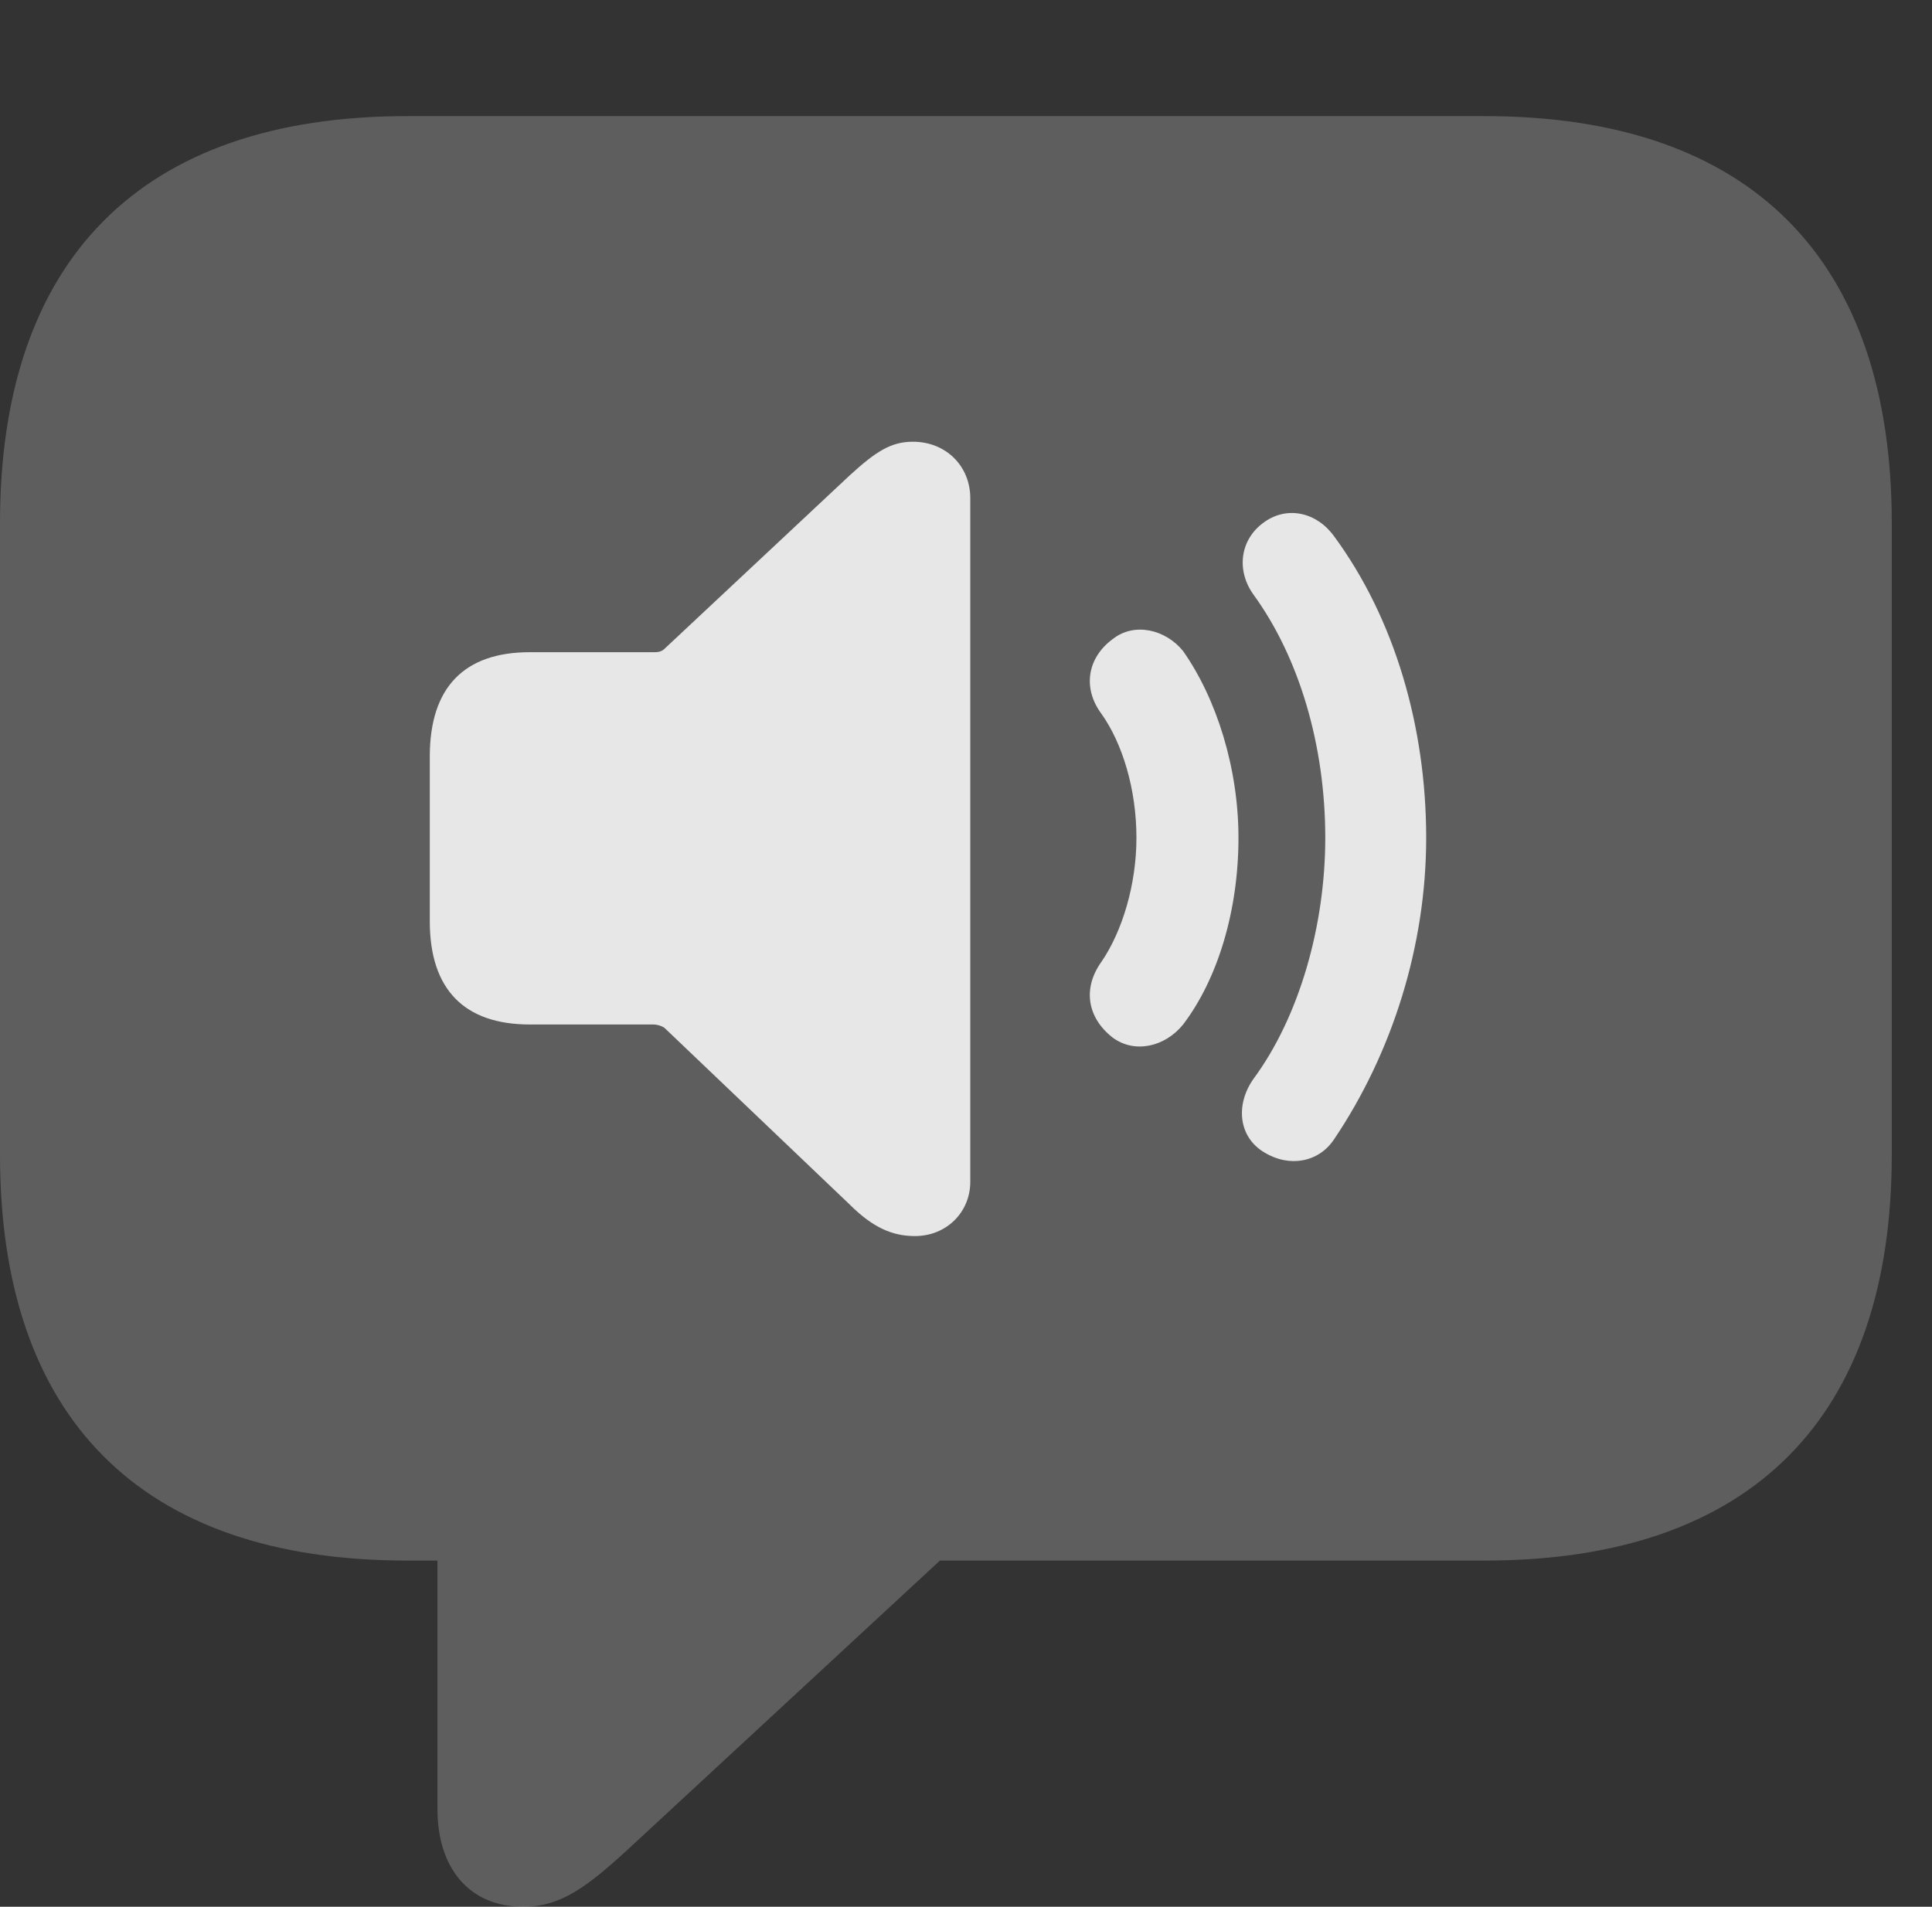 <?xml version="1.0" encoding="UTF-8"?>
<!--Generator: Apple Native CoreSVG 341-->
<!DOCTYPE svg
PUBLIC "-//W3C//DTD SVG 1.1//EN"
       "http://www.w3.org/Graphics/SVG/1.1/DTD/svg11.dtd">
<svg version="1.1" xmlns="http://www.w3.org/2000/svg" xmlns:xlink="http://www.w3.org/1999/xlink" viewBox="0 0 17.383 17.158">
 <rect x="0" y="0" width="17.383" height="17.158" fill="#333333" stroke="none"/>
 <g>
  <rect height="17.158" opacity="0" width="17.383" x="0" y="0"/>
  <path d="M4.707 17.158C5.049 17.158 5.283 16.982 5.693 16.602L8.457 14.043L13.359 14.043C15.762 14.043 17.021 12.754 17.021 10.391L17.021 4.707C17.021 2.344 15.762 1.045 13.359 1.045L3.662 1.045C1.26 1.045 0 2.344 0 4.707L0 10.391C0 12.754 1.26 14.043 3.662 14.043L3.936 14.043L3.936 16.279C3.936 16.807 4.219 17.158 4.707 17.158Z" fill="white" fill-opacity="0.212"/>
  <path d="M11.377 10.371C11.143 10.234 11.113 9.941 11.279 9.707C11.69 9.15 11.924 8.33 11.924 7.539C11.924 6.709 11.69 5.918 11.279 5.352C11.123 5.137 11.152 4.854 11.377 4.697C11.582 4.551 11.846 4.609 12.002 4.824C12.549 5.566 12.832 6.543 12.832 7.539C12.832 8.506 12.529 9.473 12.002 10.254C11.865 10.459 11.602 10.508 11.377 10.371Z" fill="white" fill-opacity="0.85"/>
  <path d="M10.01 9.336C9.785 9.16 9.736 8.896 9.912 8.652C10.098 8.379 10.225 7.959 10.225 7.539C10.225 7.1 10.098 6.689 9.912 6.426C9.736 6.191 9.785 5.918 10.01 5.752C10.205 5.596 10.488 5.664 10.645 5.859C10.947 6.289 11.143 6.914 11.143 7.539C11.143 8.193 10.957 8.809 10.645 9.219C10.479 9.424 10.205 9.482 10.01 9.336Z" fill="white" fill-opacity="0.85"/>
  <path d="M8.232 11.123C8.027 11.123 7.852 11.045 7.646 10.84L5.977 9.248C5.947 9.229 5.908 9.219 5.879 9.219L4.766 9.219C4.18 9.219 3.867 8.906 3.867 8.291L3.867 6.807C3.867 6.182 4.18 5.869 4.766 5.869L5.879 5.869C5.908 5.869 5.947 5.869 5.977 5.84L7.646 4.277C7.881 4.062 8.018 3.975 8.213 3.975C8.516 3.975 8.73 4.199 8.73 4.482L8.73 10.635C8.73 10.908 8.516 11.123 8.232 11.123Z" fill="white" fill-opacity="0.85"/>
 </g>
</svg>
